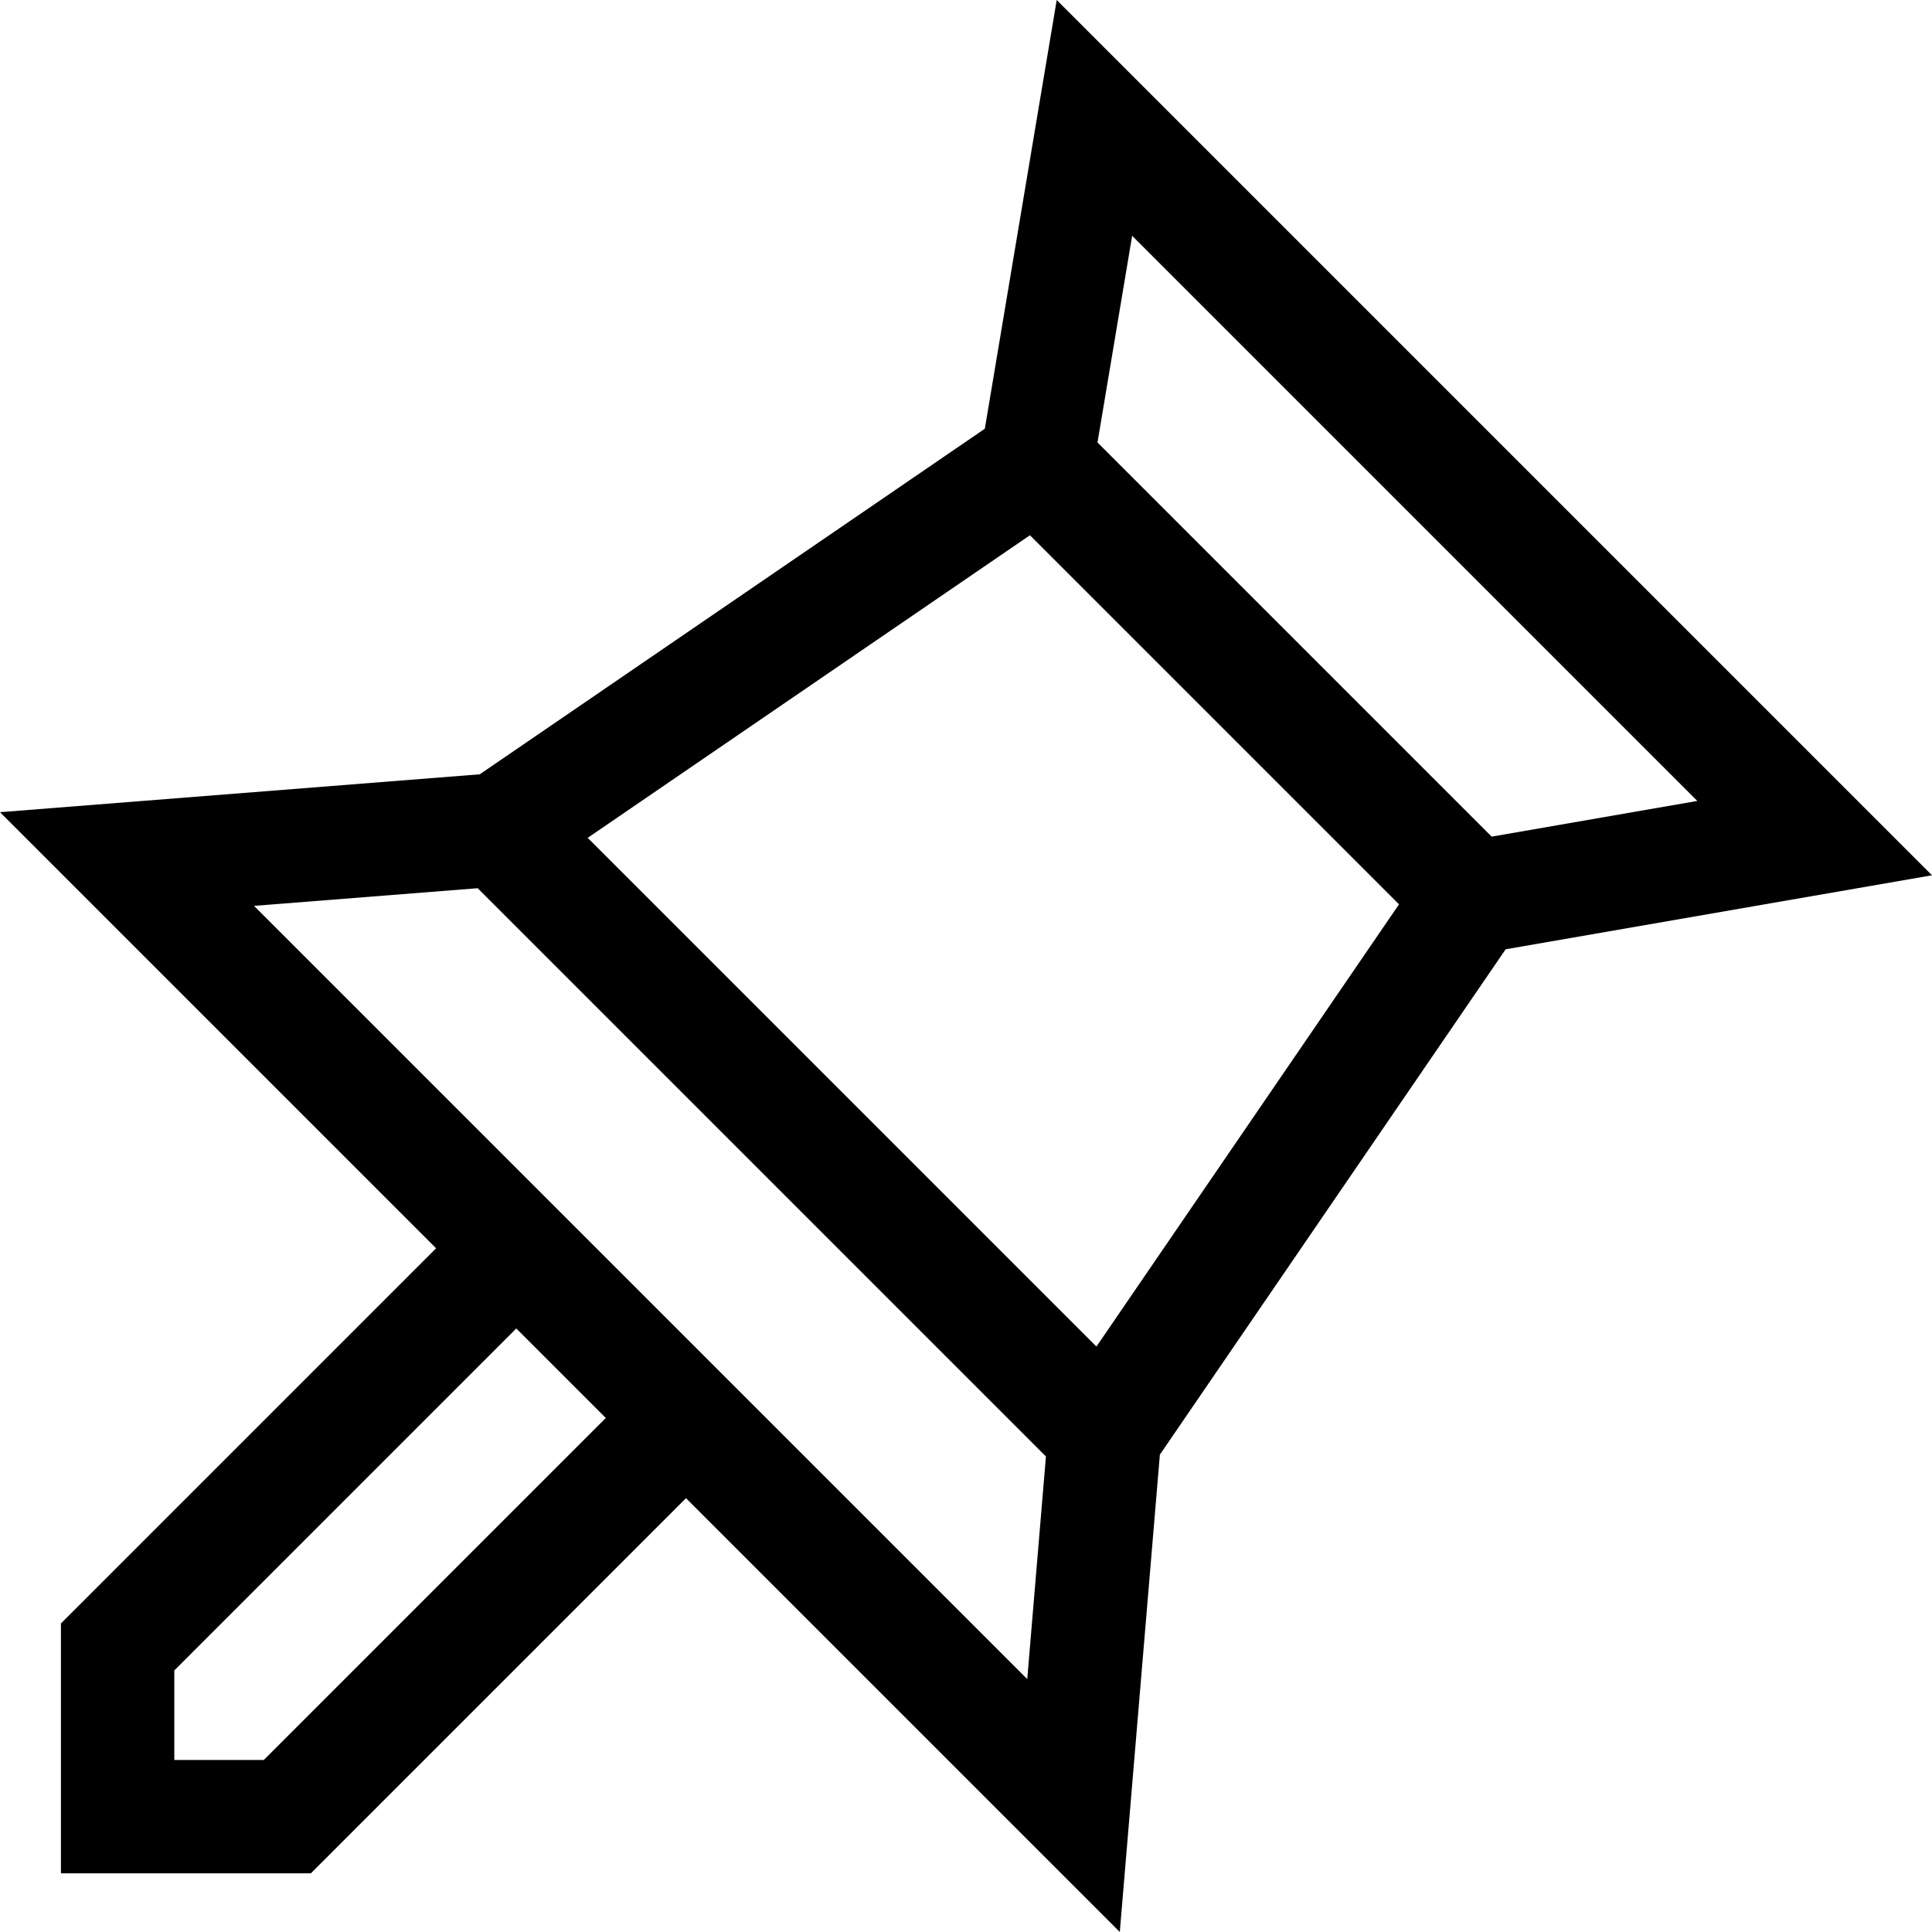 <svg id="Capa_1" enable-background="new 0 0 511.17 511.17" height="512" viewBox="0 0 511.17 511.17" width="512" xmlns="http://www.w3.org/2000/svg"><g><path d="m279.588.004-19.021 113.43-133.631 91.432-126.936 10.023 115.385 115.385-99.264 99.263v66.113h66.113l99.263-99.264 114.78 114.78 10.605-126.298 91.483-133.706 112.804-19.577zm-209.779 465.646h-23.688v-23.687l90.477-90.477 23.687 23.687zm201.982-21.397-204.578-204.578 59.177-4.672 150.346 150.347zm18.302-87.973-134.602-134.602 117.01-80.059 97.651 97.651zm104.572-134.924-104.289-104.288 9.169-54.68 149.527 149.526z"/></g></svg>